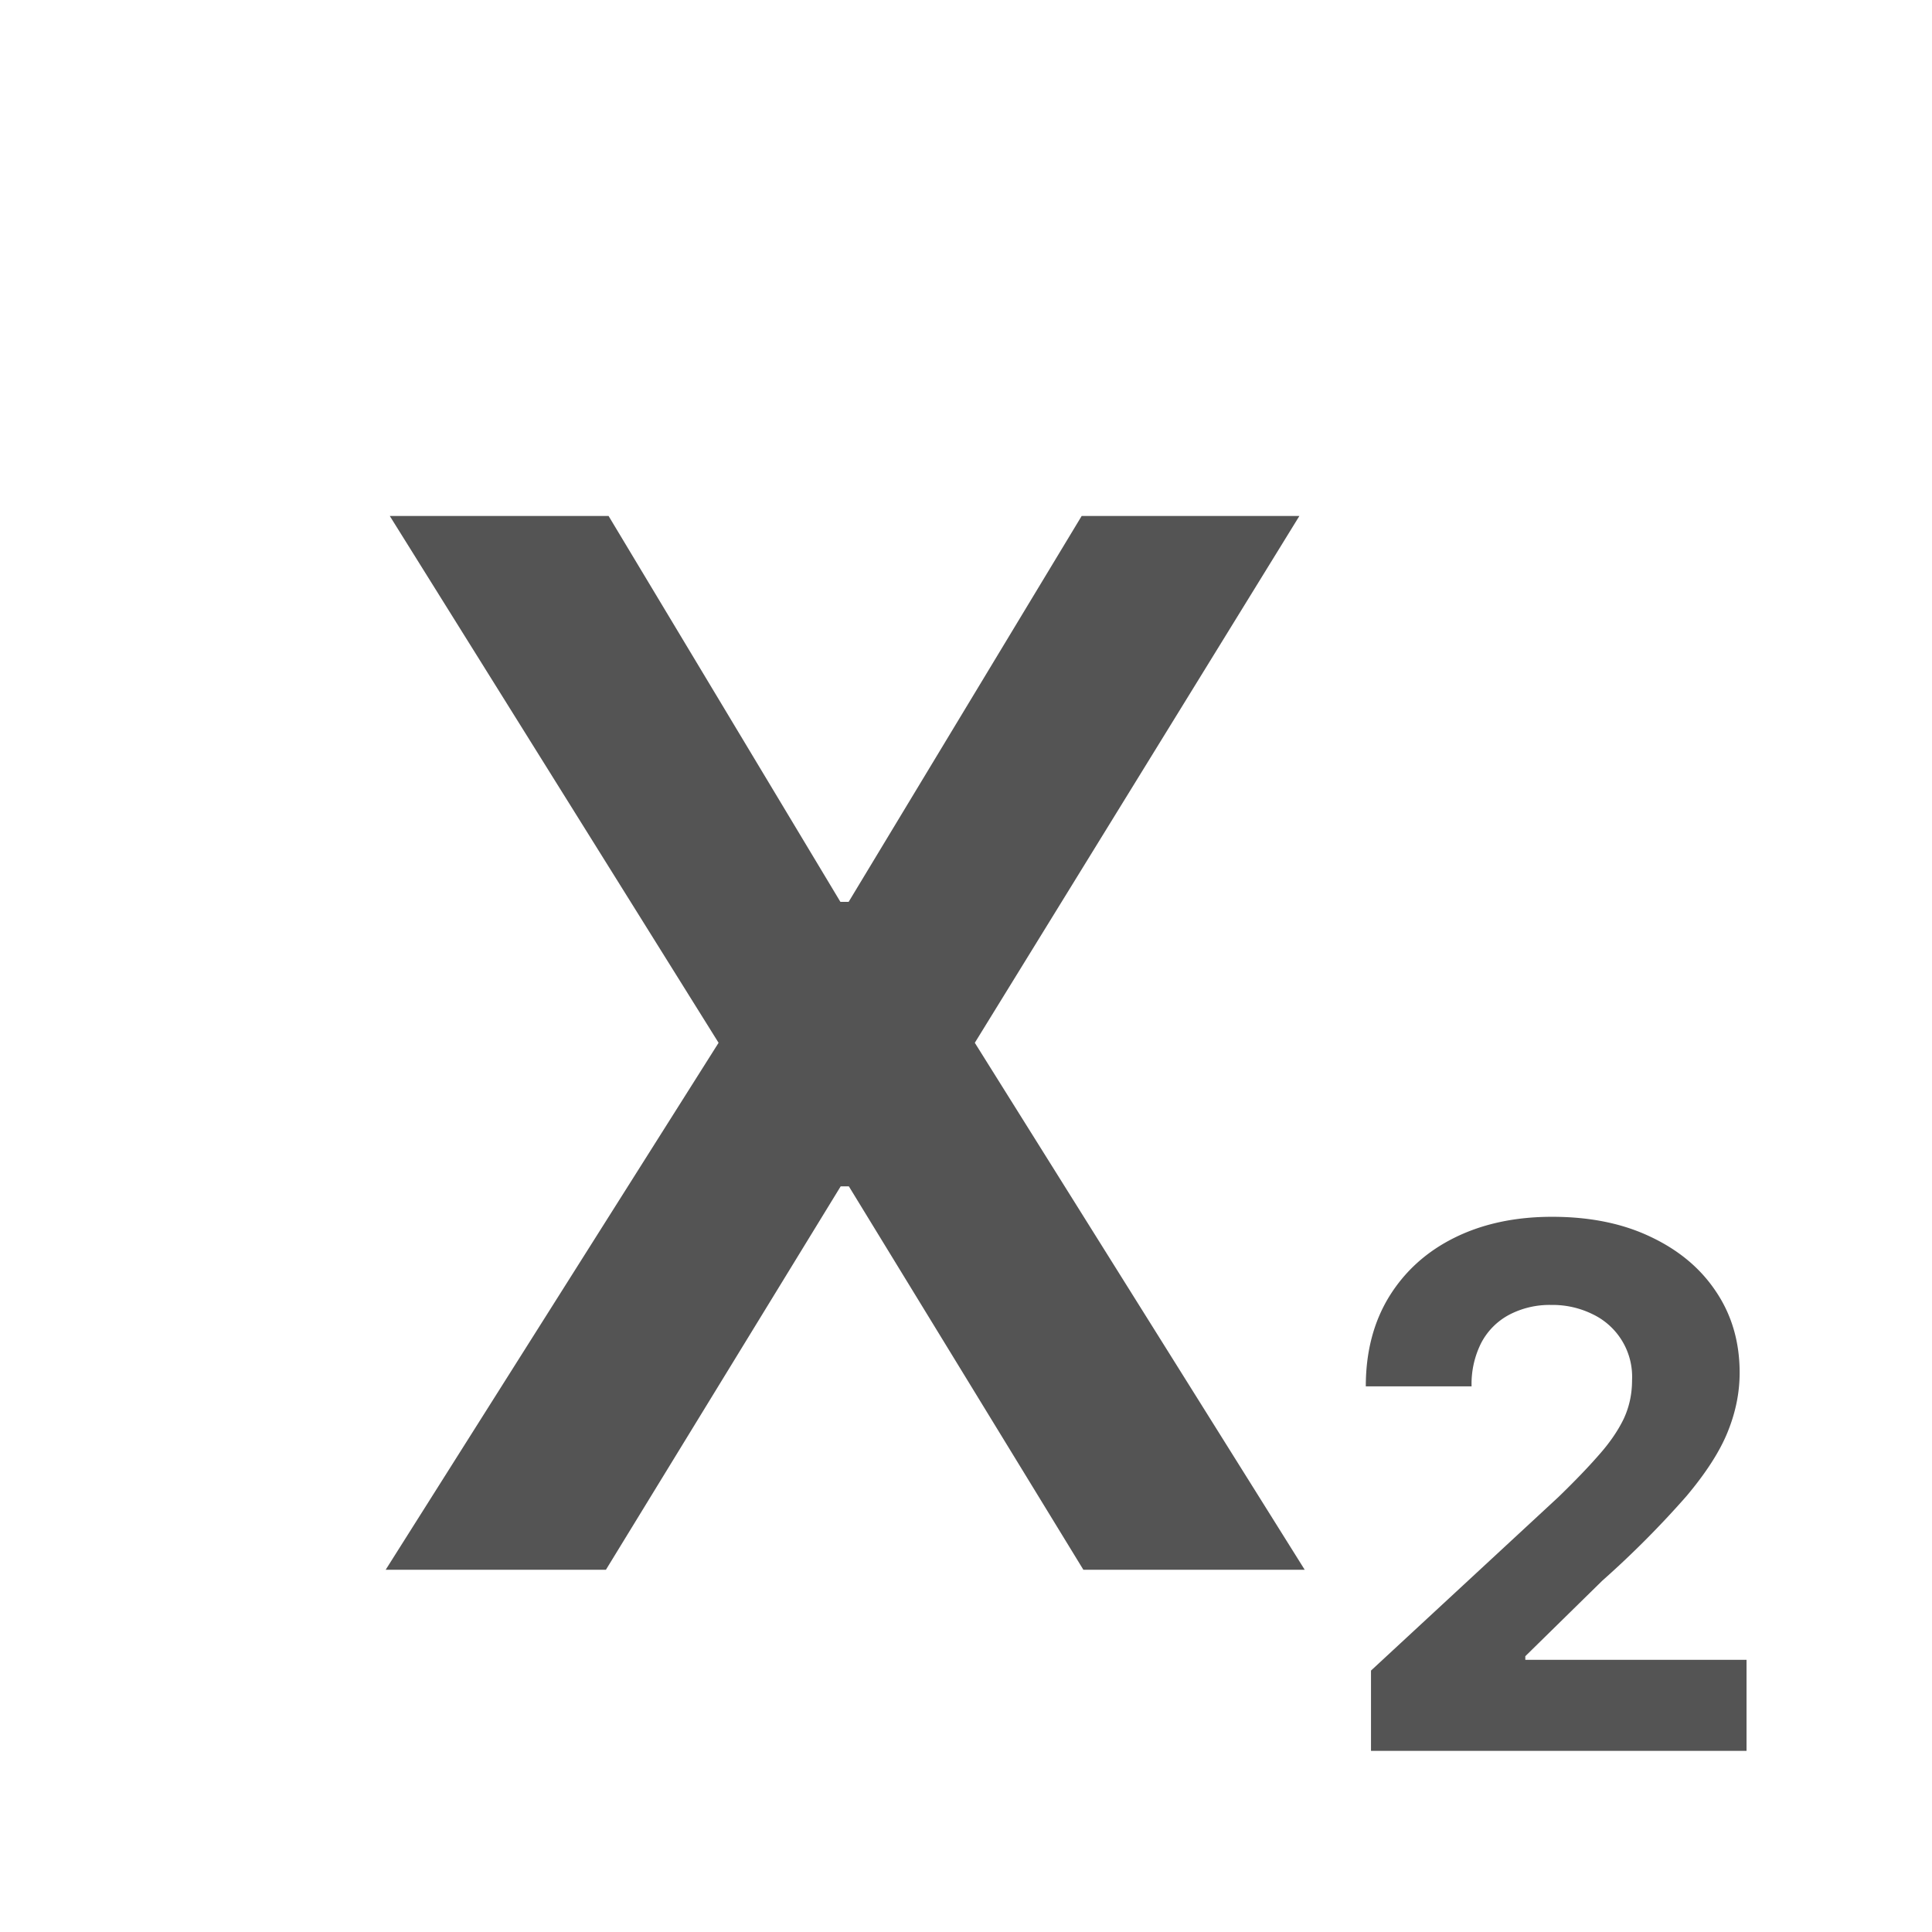 <svg width="16" height="16" fill="none" xmlns="http://www.w3.org/2000/svg"><path d="M11.354 14.5v-.665l1.553-1.438c.132-.128.243-.243.332-.345.091-.102.16-.203.207-.3.047-.1.07-.207.07-.322a.574.574 0 0 0-.326-.546.748.748 0 0 0-.343-.077.721.721 0 0 0-.35.082.557.557 0 0 0-.23.232.753.753 0 0 0-.08.36h-.876c0-.286.065-.534.194-.744.13-.21.31-.373.543-.488.233-.115.502-.172.806-.172.312 0 .584.055.816.166.233.11.414.261.543.456.13.194.194.418.194.669 0 .165-.033.327-.098.488-.064.16-.178.339-.343.535a7.918 7.918 0 0 1-.697.7l-.637.625v.03h1.832v.754h-3.11ZM5.04 4.273 6.96 7.469h.068l1.93-3.196h1.803L8.073 8.636 10.805 13H8.972L7.03 9.825h-.068L5.018 13H3.194l2.757-4.364-2.723-4.363H5.04Z" fill="#545454"/></svg>